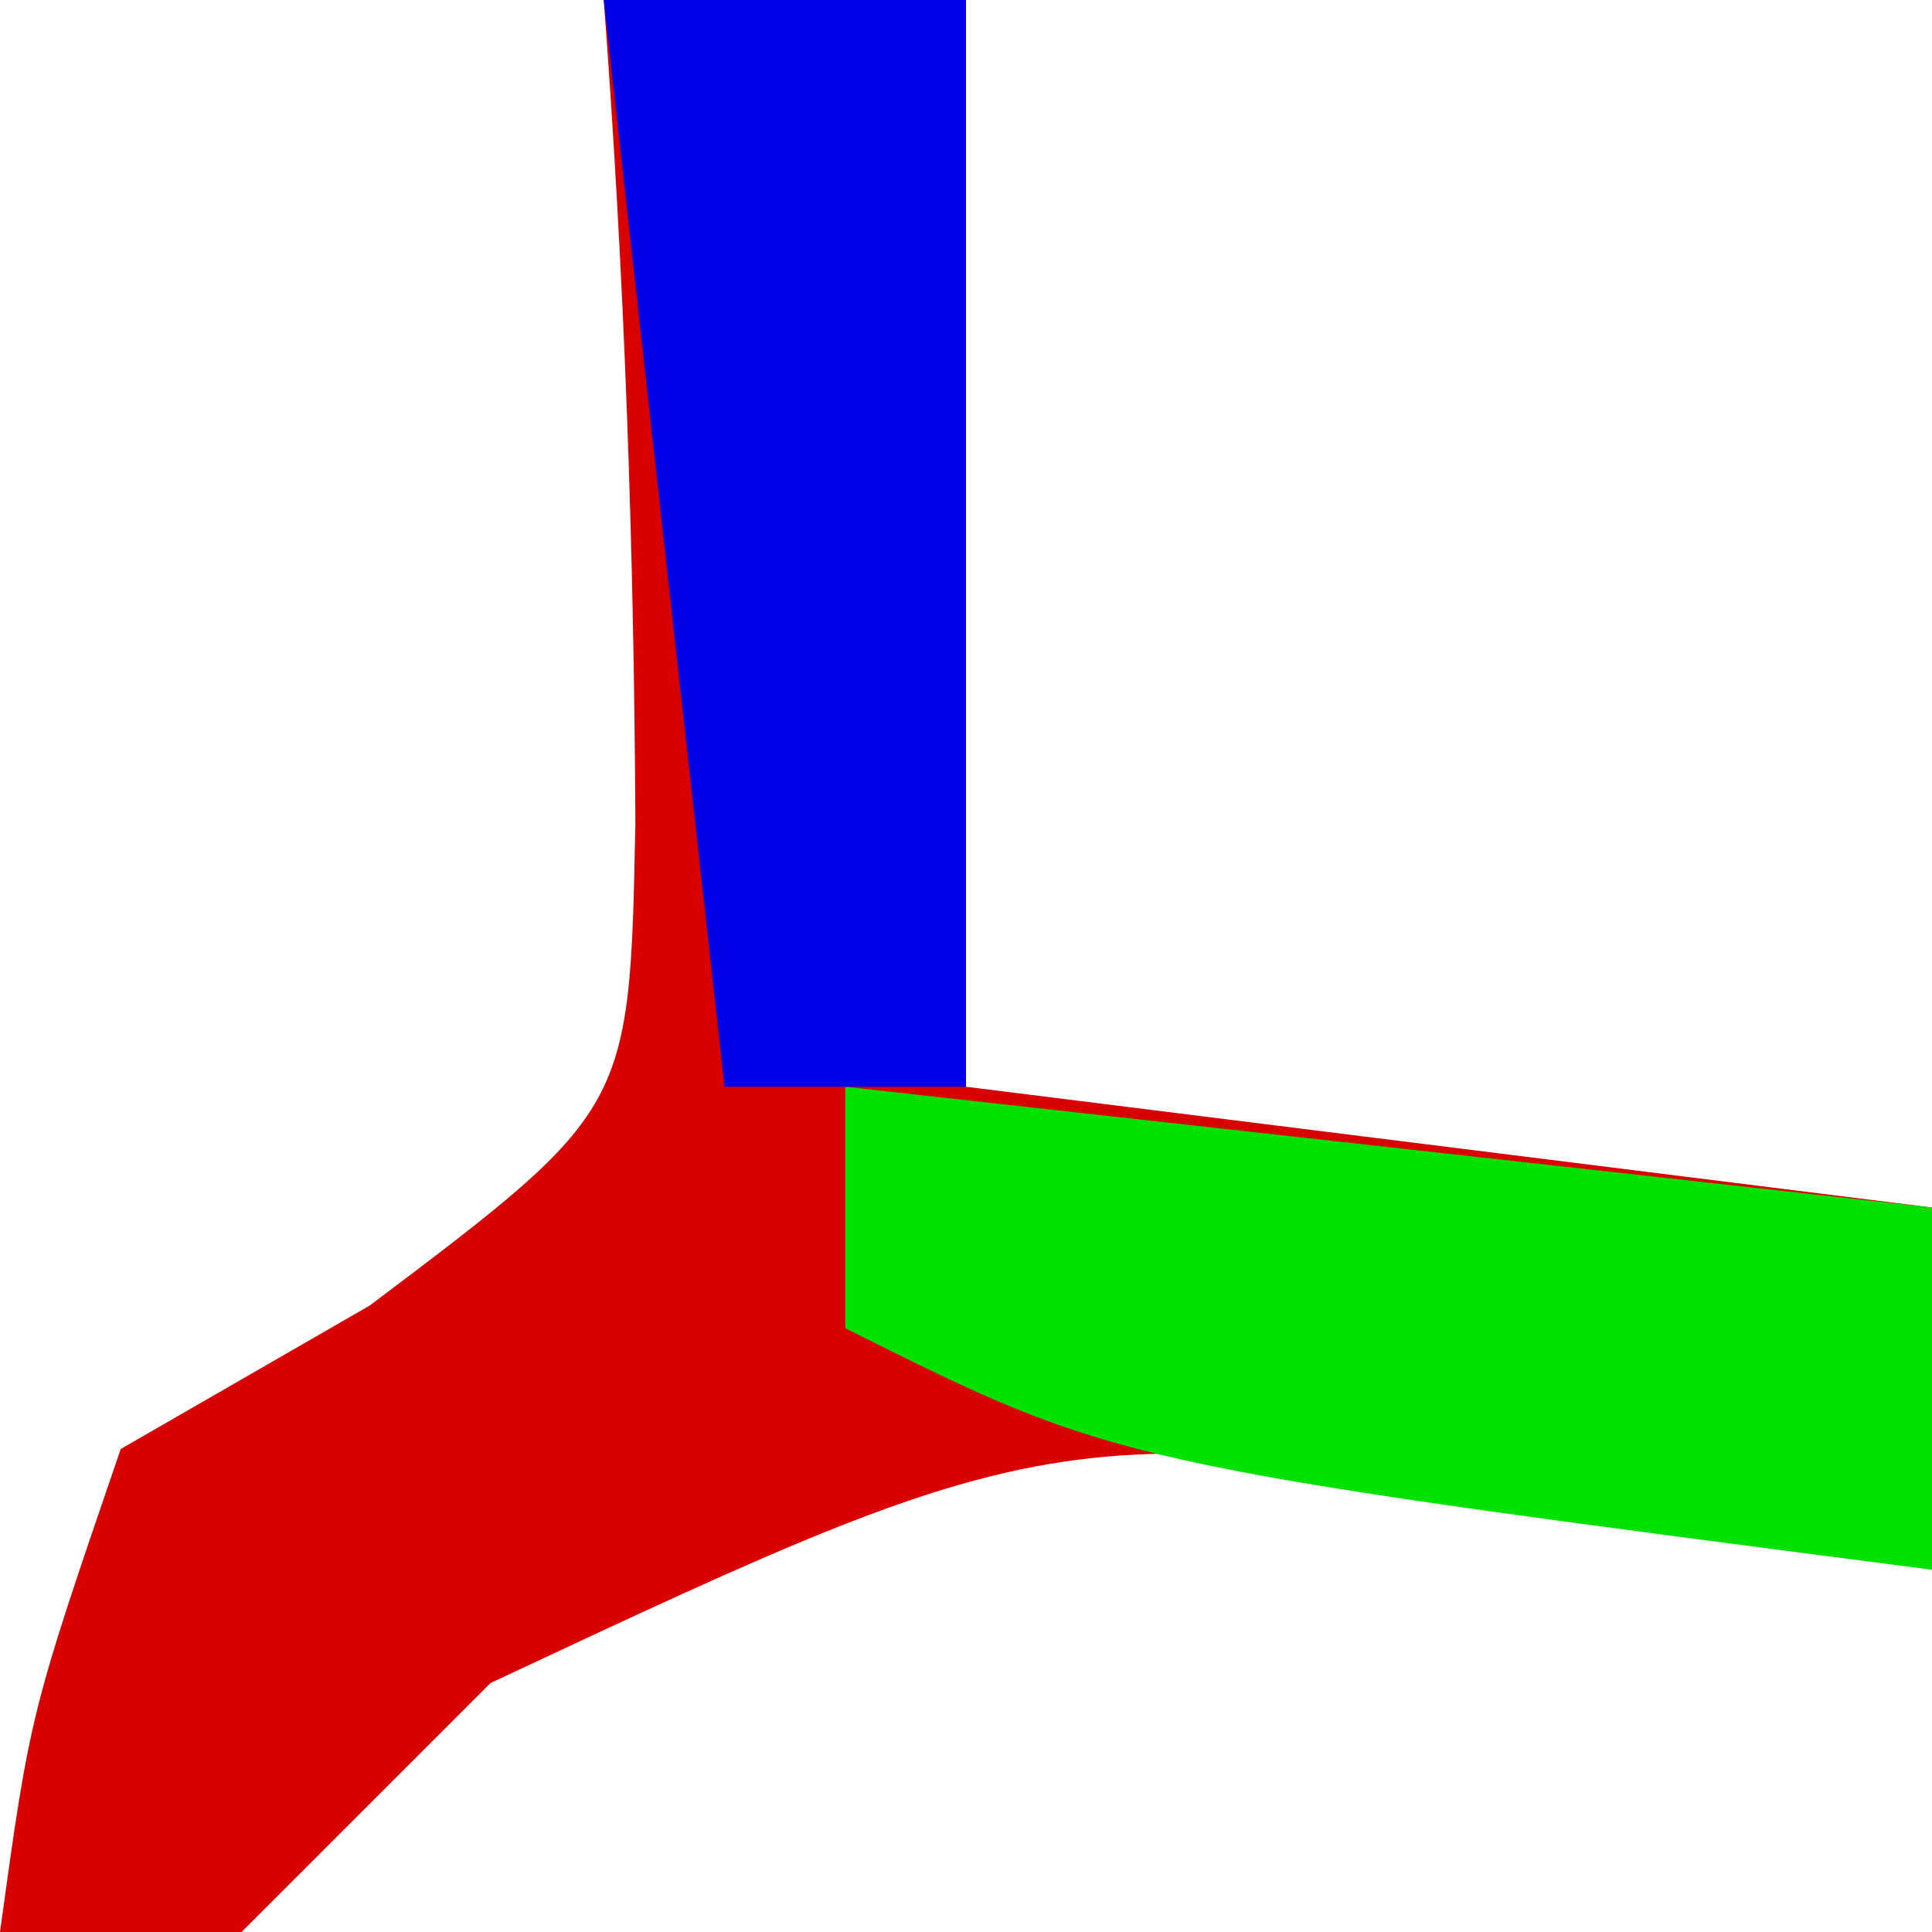 <?xml version="1.0" encoding="UTF-8"?>
<svg version="1.1" xmlns="http://www.w3.org/2000/svg" width="16" height="16">
<path d="M0 0 C0.99 0 1.98 0 3 0 C3 2.97 3 5.94 3 9 C5.64 9.33 8.28 9.66 11 10 C11 10.99 11 11.98 11 13 C10.408 12.881 9.817 12.763 9.207 12.641 C3.863 11.688 3.863 11.688 -0.938 13.938 C-1.618 14.618 -2.299 15.299 -3 16 C-3.66 16 -4.32 16 -5 16 C-4.75 14.188 -4.75 14.188 -4 12 C-3.319 11.608 -2.639 11.216 -1.938 10.812 C0.216 9.188 0.216 9.188 0.262 6.812 C0.251 4.53 0.172 2.276 0 0 Z " fill="#D90000" transform="translate(5,0)"/>
<path d="M0 0 C2.97 0.33 5.94 0.66 9 1 C9 1.99 9 2.98 9 4 C2.25 3.125 2.25 3.125 0 2 C0 1.34 0 0.68 0 0 Z " fill="#01E100" transform="translate(7,9)"/>
<path d="M0 0 C0.99 0 1.98 0 3 0 C3 2.97 3 5.94 3 9 C2.34 9 1.68 9 1 9 C0.67 6.03 0.34 3.06 0 0 Z " fill="#0000E7" transform="translate(5,0)"/>
</svg>
